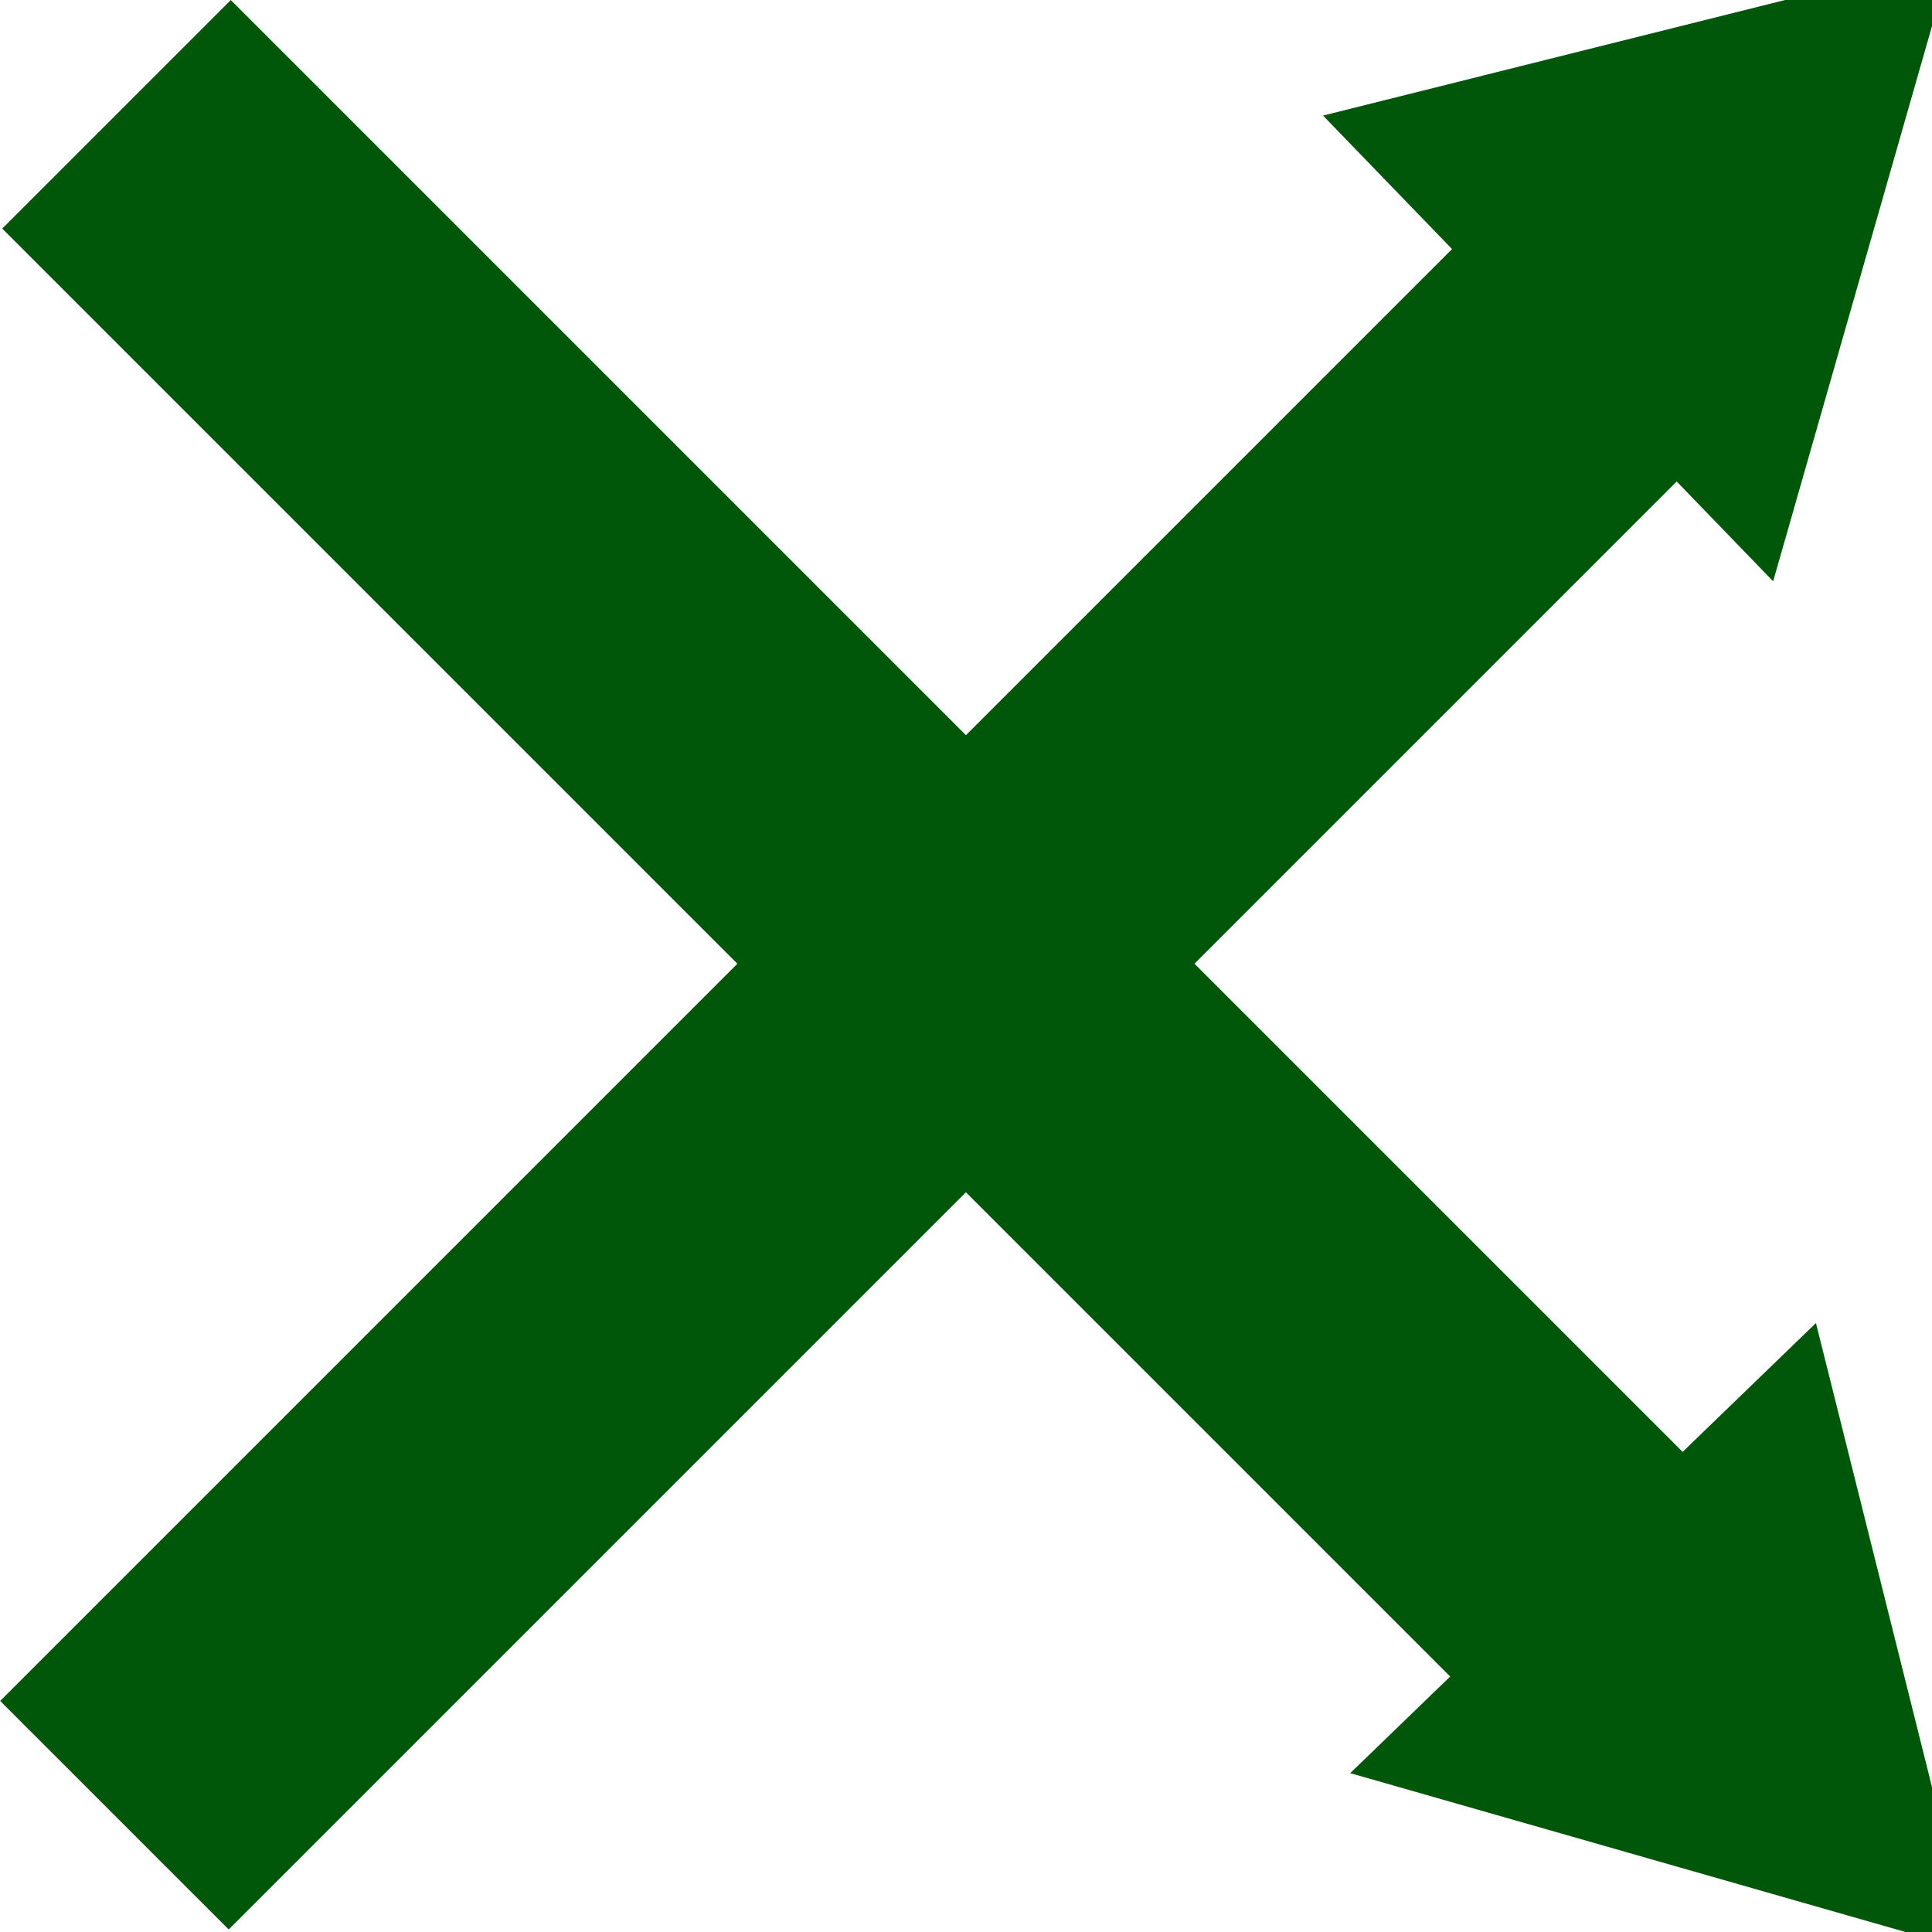 <?xml version="1.0" encoding="UTF-8" standalone="no"?>
<svg
   xmlns:dc="http://purl.org/dc/elements/1.1/"
   xmlns:cc="http://creativecommons.org/ns#"
   xmlns:rdf="http://www.w3.org/1999/02/22-rdf-syntax-ns#"
   xmlns:svg="http://www.w3.org/2000/svg"
   xmlns="http://www.w3.org/2000/svg"
   xmlns:sodipodi="http://sodipodi.sourceforge.net/DTD/sodipodi-0.dtd"
   xmlns:inkscape="http://www.inkscape.org/namespaces/inkscape"
   sodipodi:docname="randomoff.svg"
   inkscape:version="1.0 (4035a4fb49, 2020-05-01)"
   id="svg8"
   version="1.1"
   viewBox="0 0 3.975 3.975"
   height="3.975mm"
   width="3.975mm">
  <defs
     id="defs2" />
  <sodipodi:namedview
     inkscape:window-maximized="0"
     inkscape:window-y="124"
     inkscape:window-x="78"
     inkscape:window-height="1198"
     inkscape:window-width="1513"
     showgrid="false"
     inkscape:document-rotation="0"
     inkscape:current-layer="layer1"
     inkscape:document-units="mm"
     inkscape:cy="8.6775798"
     inkscape:cx="5.6587316"
     inkscape:zoom="31.678384"
     inkscape:pageshadow="2"
     inkscape:pageopacity="0.0"
     borderopacity="1.0"
     bordercolor="#666666"
     pagecolor="#ffffff"
     id="base" />
  <g
     transform="translate(-86.459,-106.114)"
     id="layer1"
     inkscape:groupmode="layer"
     inkscape:label="Слой 1">
    <g
       id="g865">
      <rect
         style="fill:#00c717;fill-opacity:1;stroke:#00570a;stroke-width:0.433;stroke-miterlimit:4;stroke-dasharray:none;stroke-dashoffset:0;stroke-opacity:1"
         id="rect2159"
         width="0.232"
         height="4.256"
         x="138.861"
         y="11.9"
         transform="rotate(45)" />
      <path
         d="m 66.606,170.497 -1.349,-0.023 0.694,-1.157 z"
         sodipodi:type="star"
         style="fill:#00c717;fill-opacity:1;stroke:#005709;stroke-width:0.999;stroke-miterlimit:4;stroke-dasharray:none;stroke-dashoffset:0;stroke-opacity:1"
         id="path2161"
         sodipodi:sides="3"
         sodipodi:cx="65.937637"
         sodipodi:cy="170.09599"
         sodipodi:r1="0.7792179"
         sodipodi:r2="0.38960895"
         sodipodi:arg1="0.5404195"
         sodipodi:arg2="1.5876171"
         inkscape:flatsided="true"
         inkscape:rounded="-3.46945e-18"
         inkscape:randomized="0"
         inkscape:transform-center-x="0.006553896"
         inkscape:transform-center-y="-0.18910377"
         transform="matrix(0.306,0.306,-0.306,0.306,121.793,34.337)" />
      <rect
         y="-140.978"
         x="13.779"
         height="4.256"
         width="0.232"
         id="rect2159-3"
         style="fill:#00c717;fill-opacity:1;stroke:#00570a;stroke-width:0.433;stroke-miterlimit:4;stroke-dasharray:none;stroke-dashoffset:0;stroke-opacity:1"
         transform="rotate(135)" />
      <path
         d="m 66.606,170.497 -1.349,-0.023 0.694,-1.157 z"
         inkscape:transform-center-y="-0.18910377"
         inkscape:transform-center-x="0.006553896"
         inkscape:randomized="0"
         inkscape:rounded="-3.46945e-18"
         inkscape:flatsided="true"
         sodipodi:arg2="1.5876171"
         sodipodi:arg1="0.5404195"
         sodipodi:r2="0.38960895"
         sodipodi:r1="0.7792179"
         sodipodi:cy="170.09599"
         sodipodi:cx="65.937637"
         sodipodi:sides="3"
         id="path2161-8"
         style="fill:#00c717;fill-opacity:1;stroke:#00570a;stroke-width:0.999;stroke-miterlimit:4;stroke-dasharray:none;stroke-dashoffset:0;stroke-opacity:1"
         sodipodi:type="star"
         transform="matrix(-0.306,0.306,-0.306,-0.306,162.21,141.448)" />
    </g>
  </g>
</svg>
